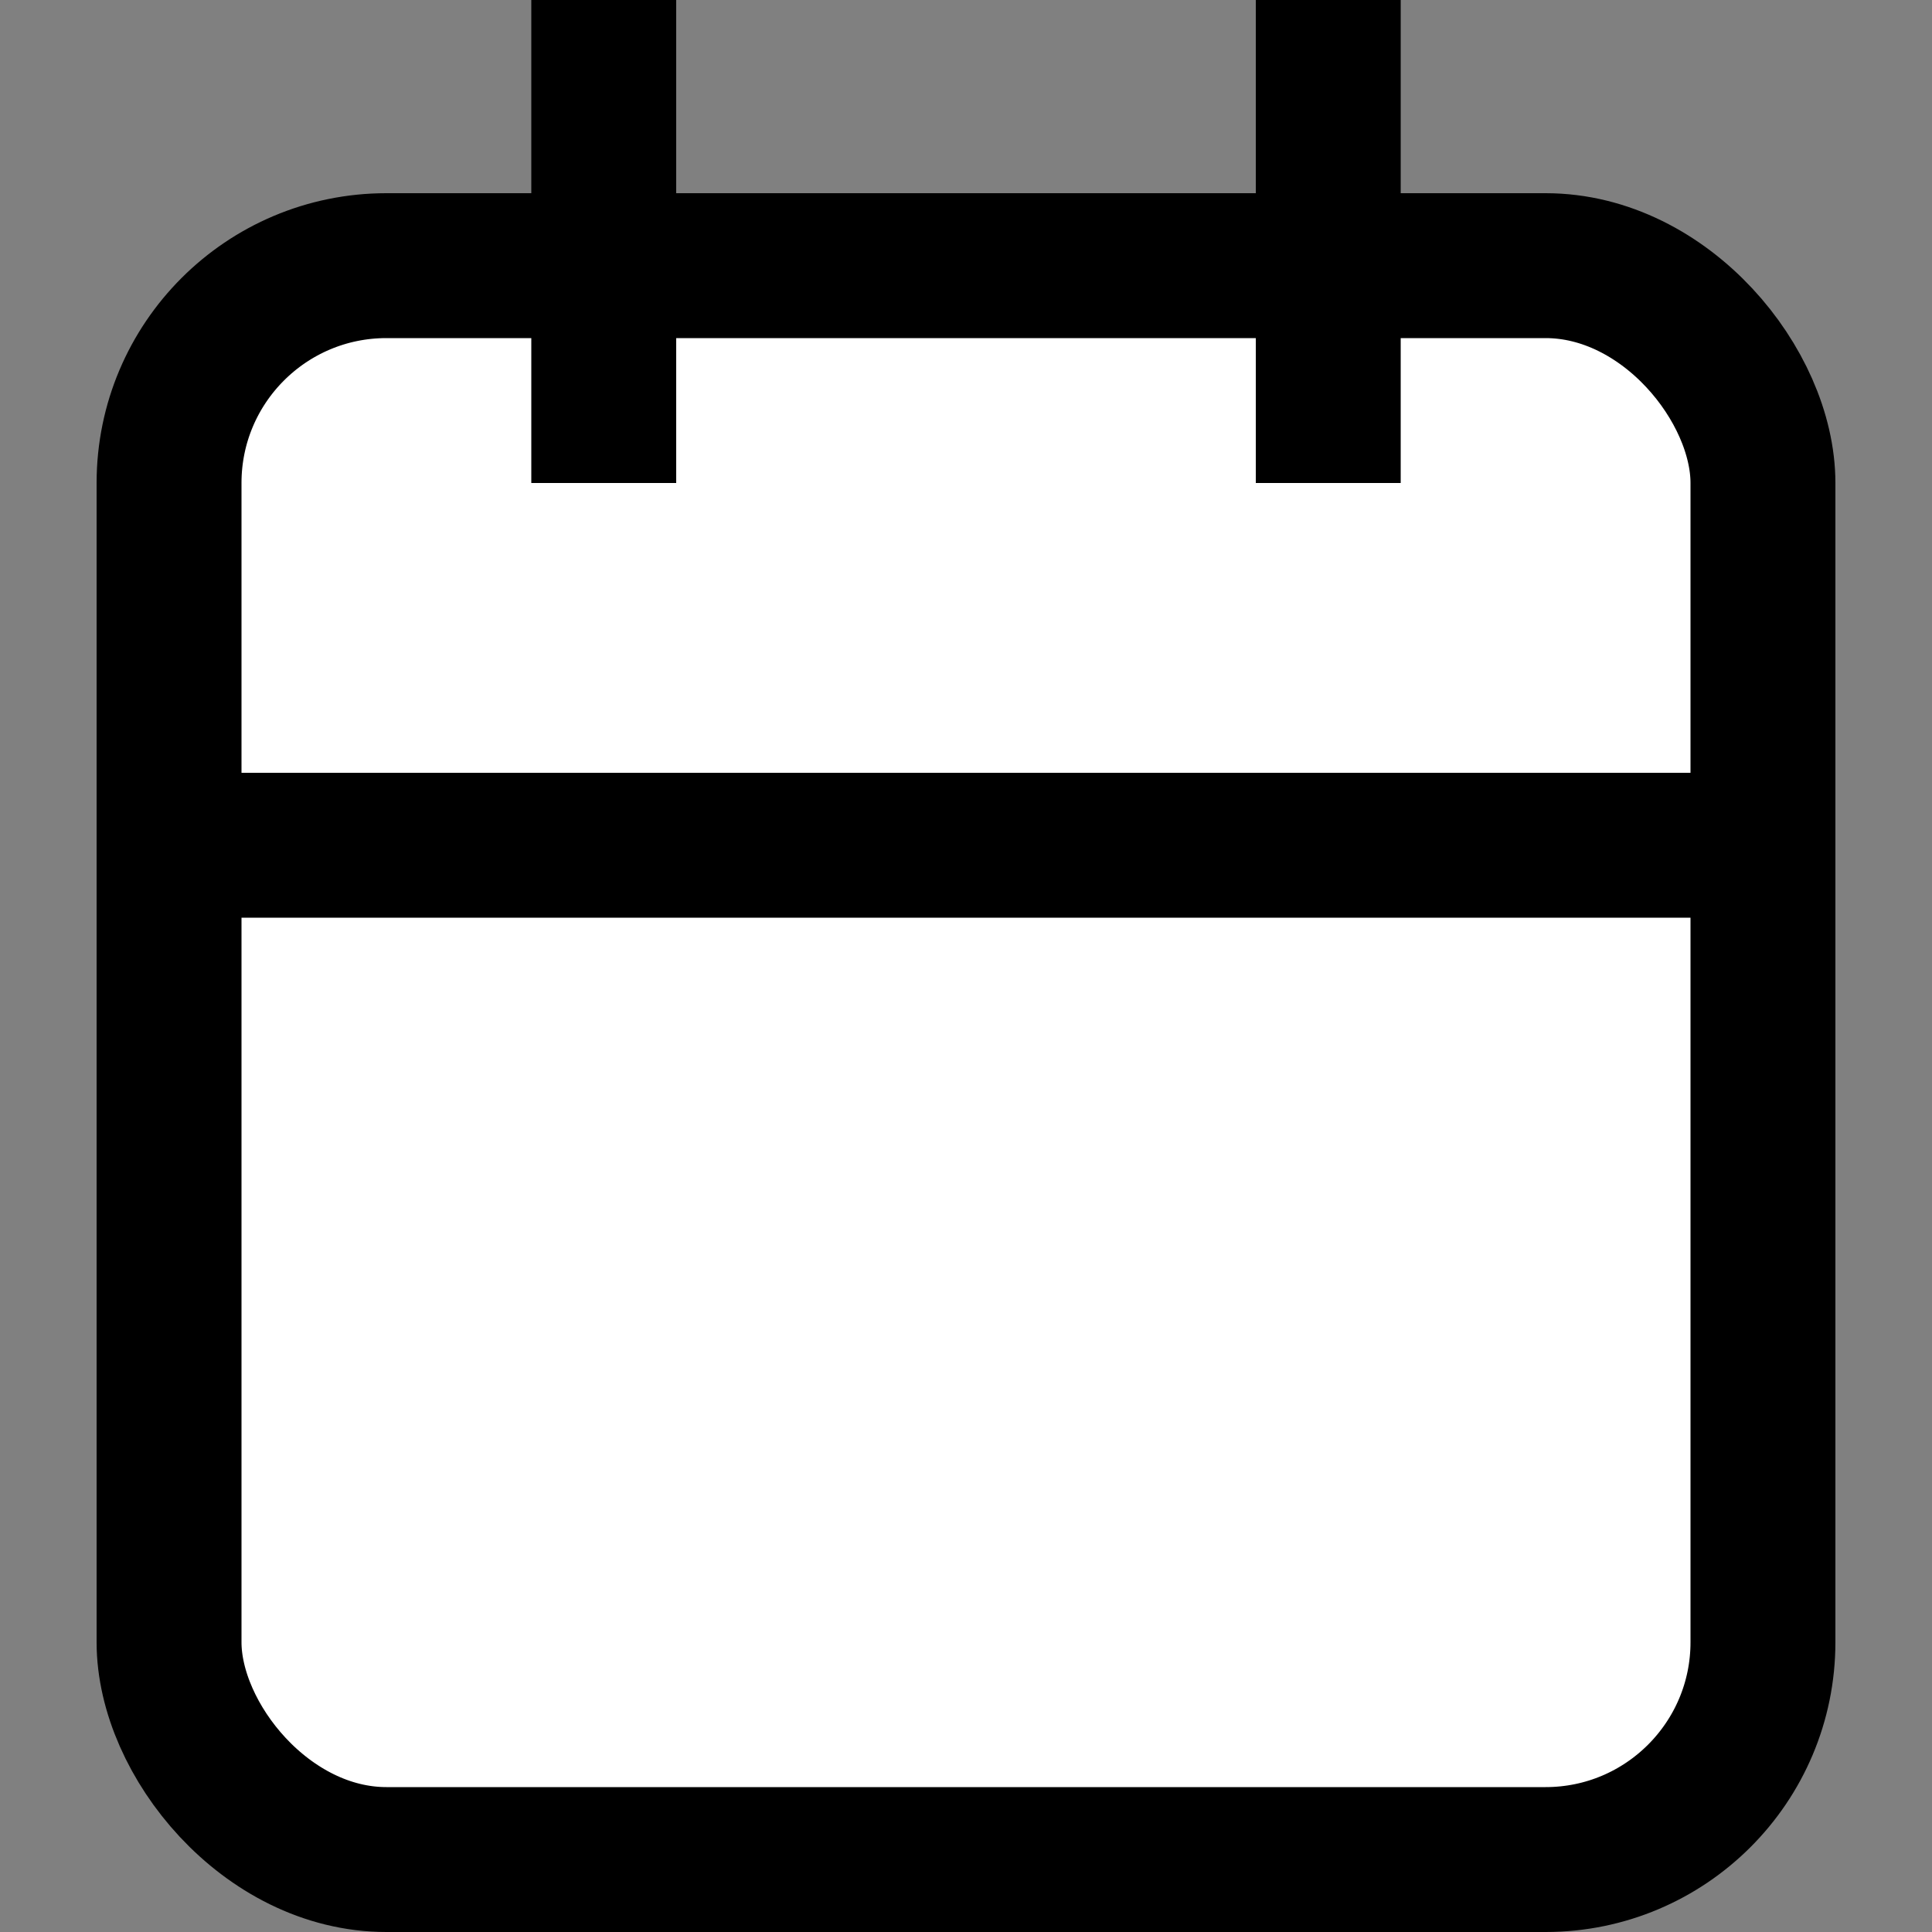 <svg width="20" height="20" viewBox="0 0 20 20" fill="none" xmlns="http://www.w3.org/2000/svg">
<rect x="0" y="0" width="20" height="20" fill="#808080" stroke="none"/>
<rect x="1.75" y="2.75" width="16.5" height="16.5" rx="2.25" fill="white" stroke="black" stroke-width="1.5"/>
<path d="M2 8H18V9.5H2V8Z" fill="black"/>
<path d="M6 0.5H6.5V4.5H6V0.5Z" fill="black" stroke="black"/>
<path d="M13.5 0.5H14V4.5H13.5V0.5Z" fill="black" stroke="black"/>
</svg>
